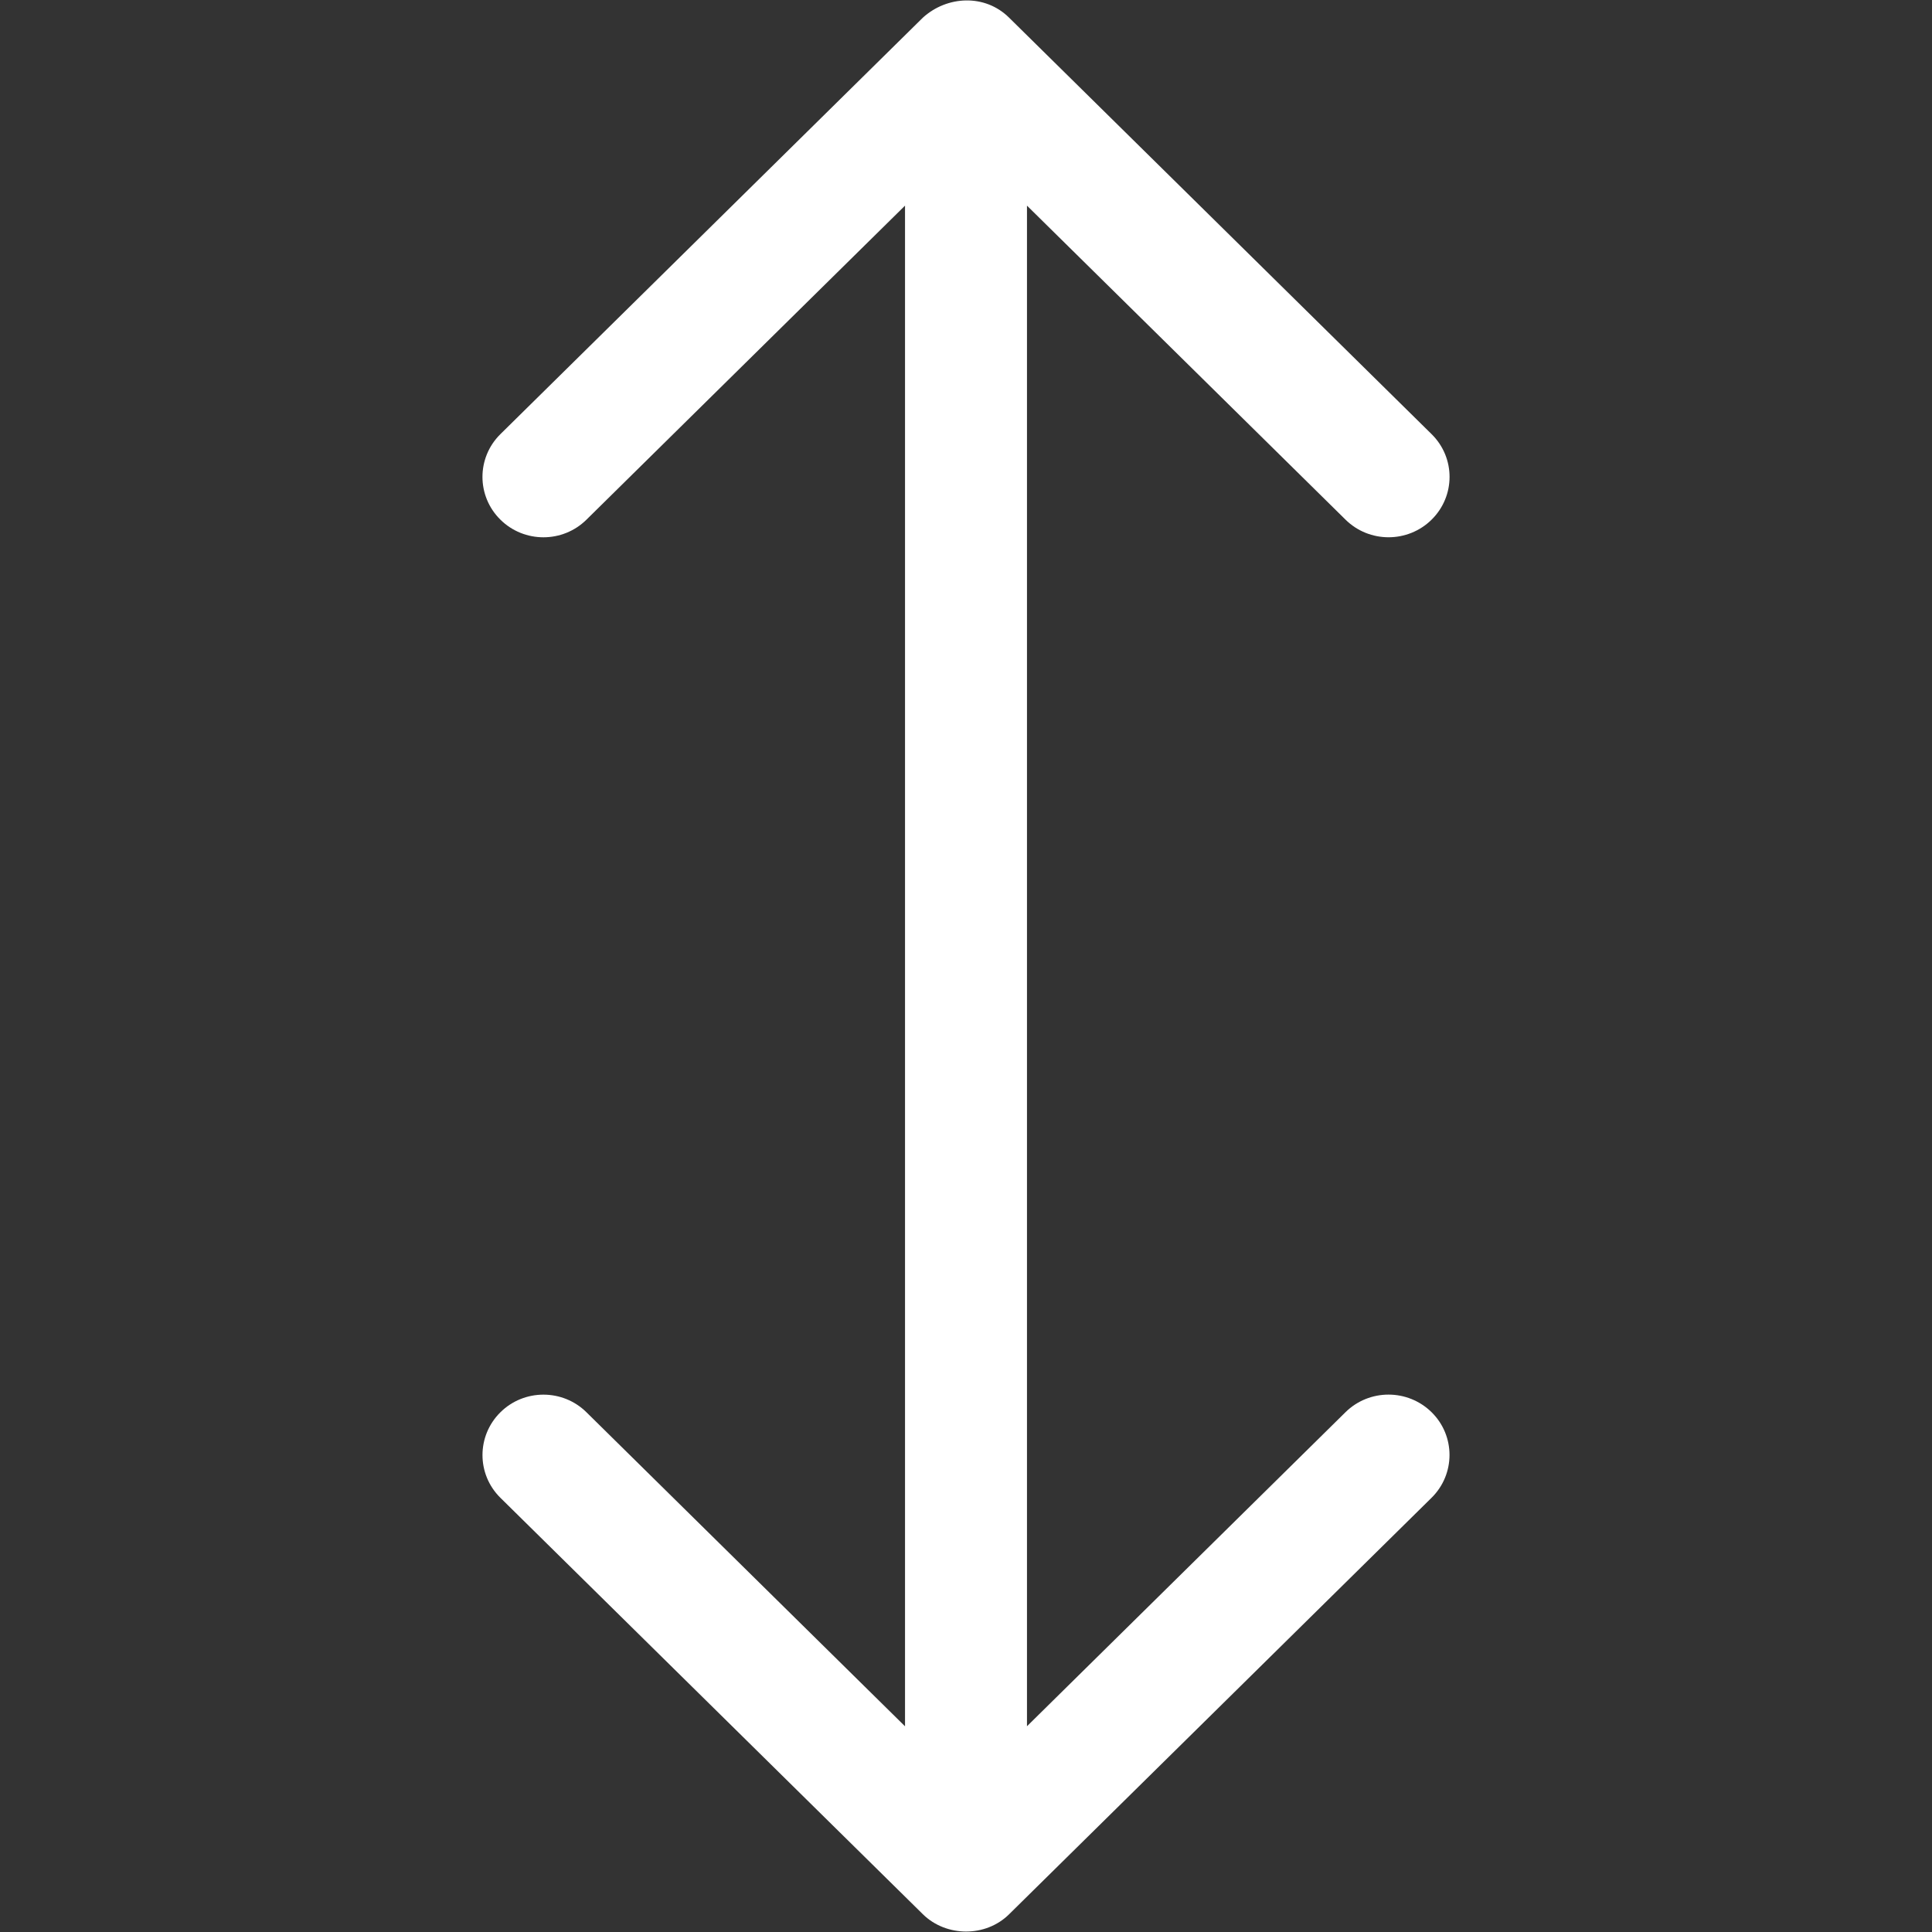 ﻿<?xml version="1.0" ?><!DOCTYPE svg  PUBLIC '-//W3C//DTD SVG 1.1//EN'  'http://www.w3.org/Graphics/SVG/1.1/DTD/svg11.dtd'><svg enable-background="new 0 0 32 32" height="32px" id="Слой_1" version="1.1" viewBox="0 0 32 32" width="32px" xml:space="preserve" xmlns="http://www.w3.org/2000/svg" xmlns:xlink="http://www.w3.org/1999/xlink"><rect x="0" y="0" width="32" height="32" fill="#333333" stroke="none"/><path d="M9.715,23.393c-0.394-0.391-1.034-0.391-1.428,0c-0.394,0.391-0.394,1.024,0,1.414  l6.999,6.899c0.386,0.379,1.04,0.385,1.429-0.001l6.998-6.899c0.394-0.391,0.394-1.024,0-1.414c-0.395-0.39-1.034-0.391-1.429,0  l-5.274,5.2V3.406l5.275,5.2c0.395,0.391,1.034,0.39,1.428,0c0.395-0.391,0.395-1.024,0-1.414l-6.999-6.899  c-0.4-0.397-1.028-0.365-1.429,0L8.287,7.192c-0.395,0.391-0.394,1.024,0,1.414c0.394,0.391,1.034,0.391,1.428,0l5.275-5.2v25.187  L9.715,23.393z" fill="#ffffff" id="Arrows_Up_x2F_Down"/><g/><g/><g/><g/><g/><g/></svg>
